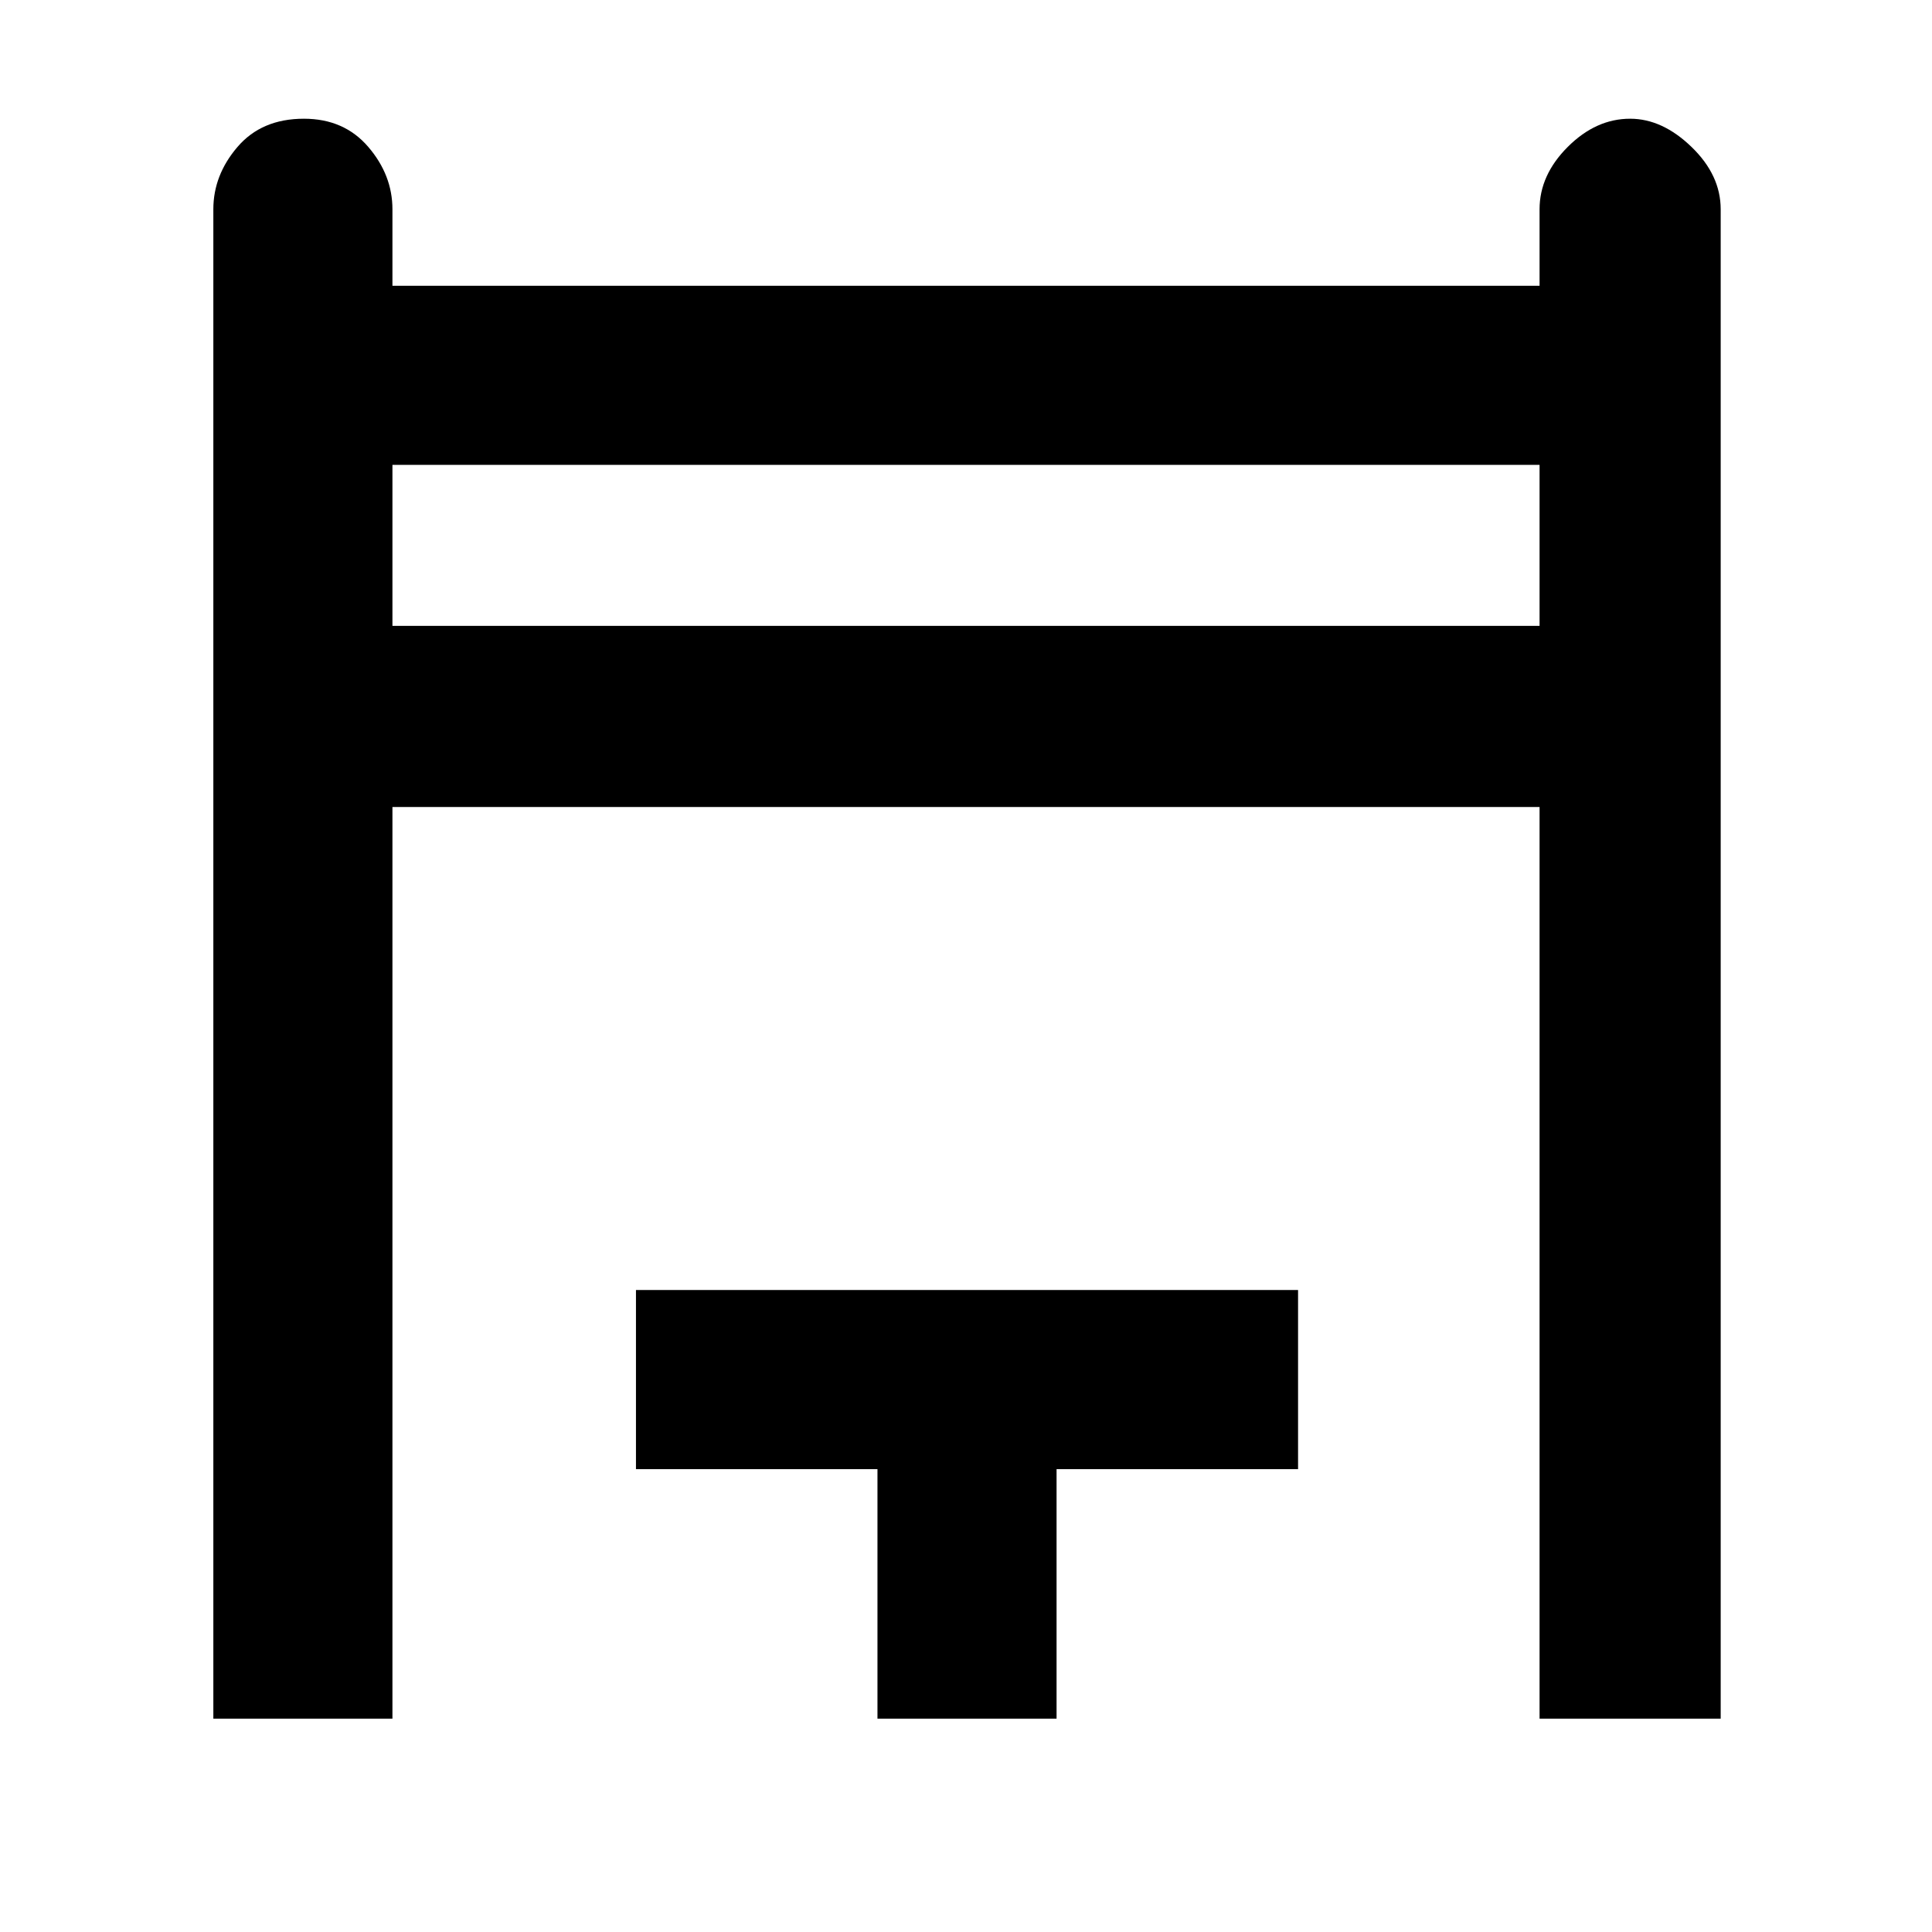 <svg xmlns="http://www.w3.org/2000/svg" height="40" width="40"><path d="M4.417 35.583V4.333q0-.708.5-1.291.5-.584 1.375-.584.833 0 1.333.584.5.583.5 1.291v1.584h23.75V4.333q0-.708.583-1.291.584-.584 1.292-.584.667 0 1.271.584.604.583.604 1.291v31.25h-3.75V16.708H8.125v18.875Zm3.708-22.625h23.75V9.625H8.125Zm10.042 22.625v-5.166h-5v-3.709h13.708v3.709h-5v5.166ZM8.125 9.625h23.75Z"/></svg>